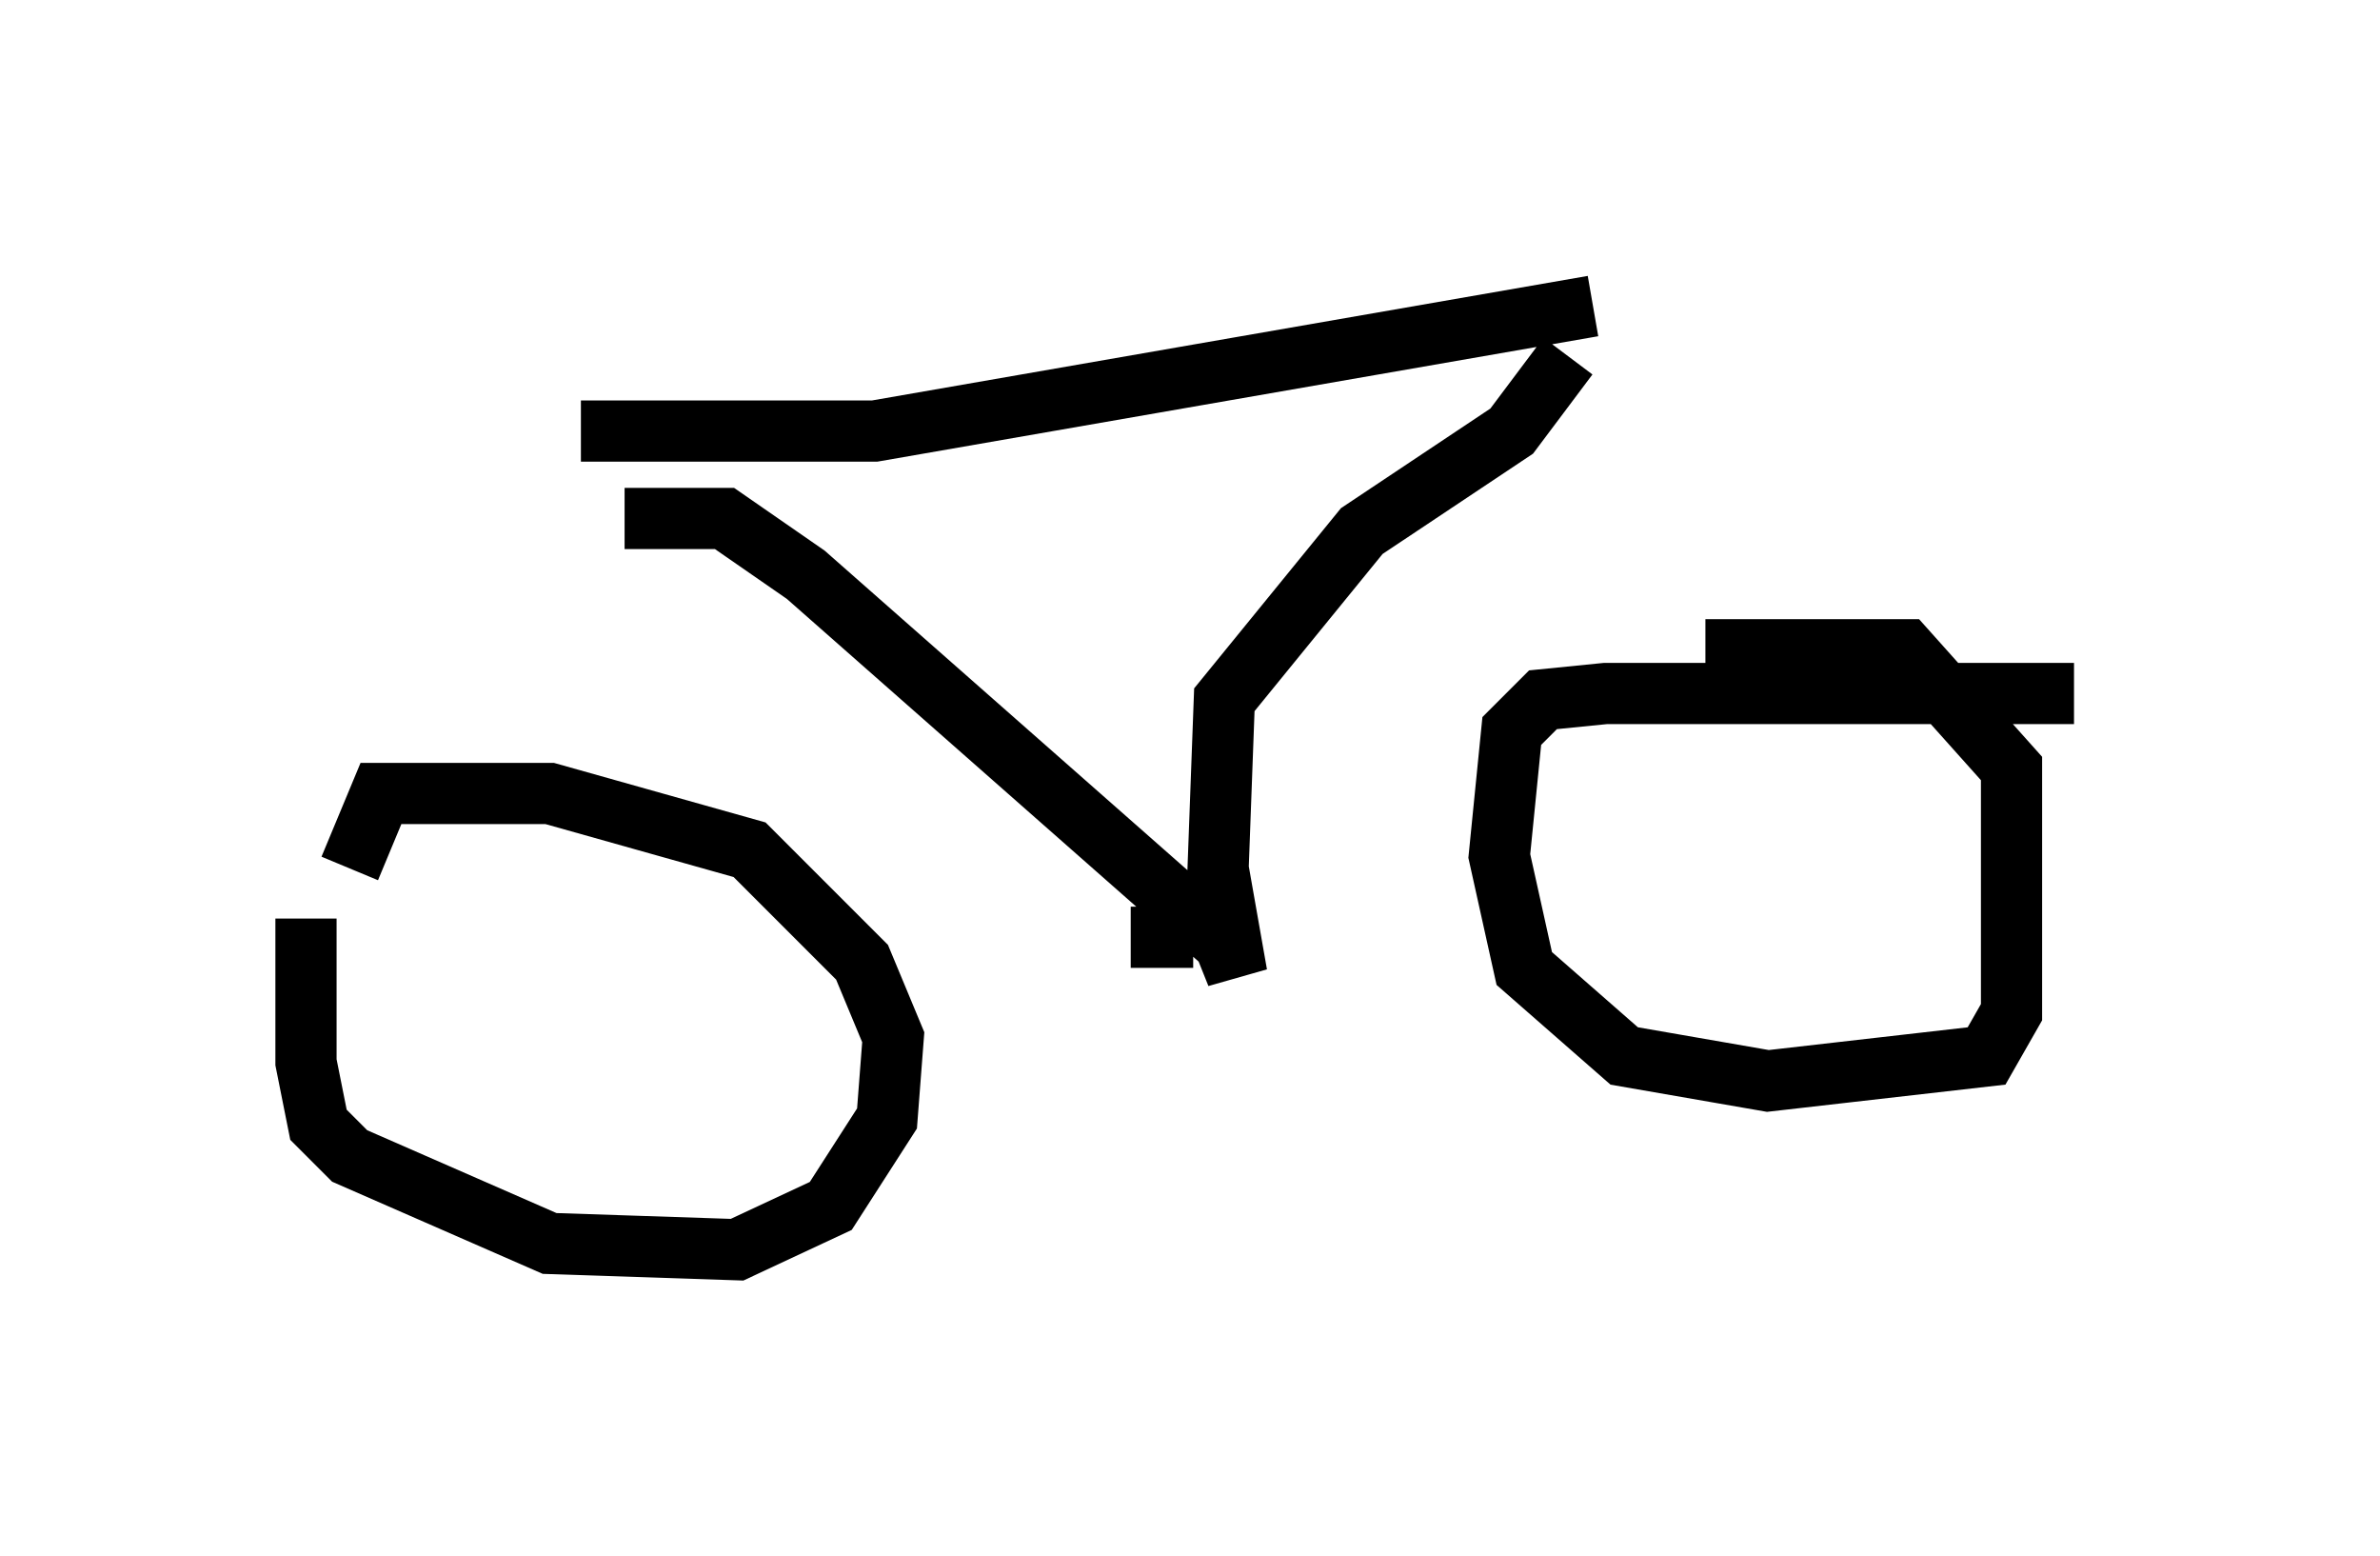 <?xml version="1.0" encoding="utf-8" ?>
<svg baseProfile="full" height="25.415" version="1.1" width="38.89" xmlns="http://www.w3.org/2000/svg" xmlns:ev="http://www.w3.org/2001/xml-events" xmlns:xlink="http://www.w3.org/1999/xlink"><defs /><rect fill="white" height="25.415" width="38.89" x="0" y="0" /><path d="M5.306, 14.392 m-0.306, 0.613 l0.0, 2.348 0.204, 1.021 l0.51, 0.51 3.267, 1.429 l3.063, 0.102 1.531, -0.715 l0.919, -1.429 0.102, -1.327 l-0.51, -1.225 -1.838, -1.838 l-3.267, -0.919 -2.756, 0.0 l-0.51, 1.225 m28.175, -2.858 l-7.656, 0.0 -1.021, 0.102 l-0.51, 0.51 -0.204, 2.042 l0.408, 1.838 1.633, 1.429 l2.348, 0.408 3.573, -0.408 l0.408, -0.715 0.0, -3.981 l-1.735, -1.94 -3.267, 0.0 m-17.661, -2.144 l1.633, 0.0 1.327, 0.919 l6.84, 6.023 0.204, 0.51 l-0.306, -1.735 0.102, -2.756 l2.246, -2.756 2.45, -1.633 l0.919, -1.225 m-16.129, 1.225 l4.798, 0.0 11.74, -2.042 m-6.533, 10.311 l-1.021, 0.0 " fill="none" stroke="black" stroke-width="1" /></svg>